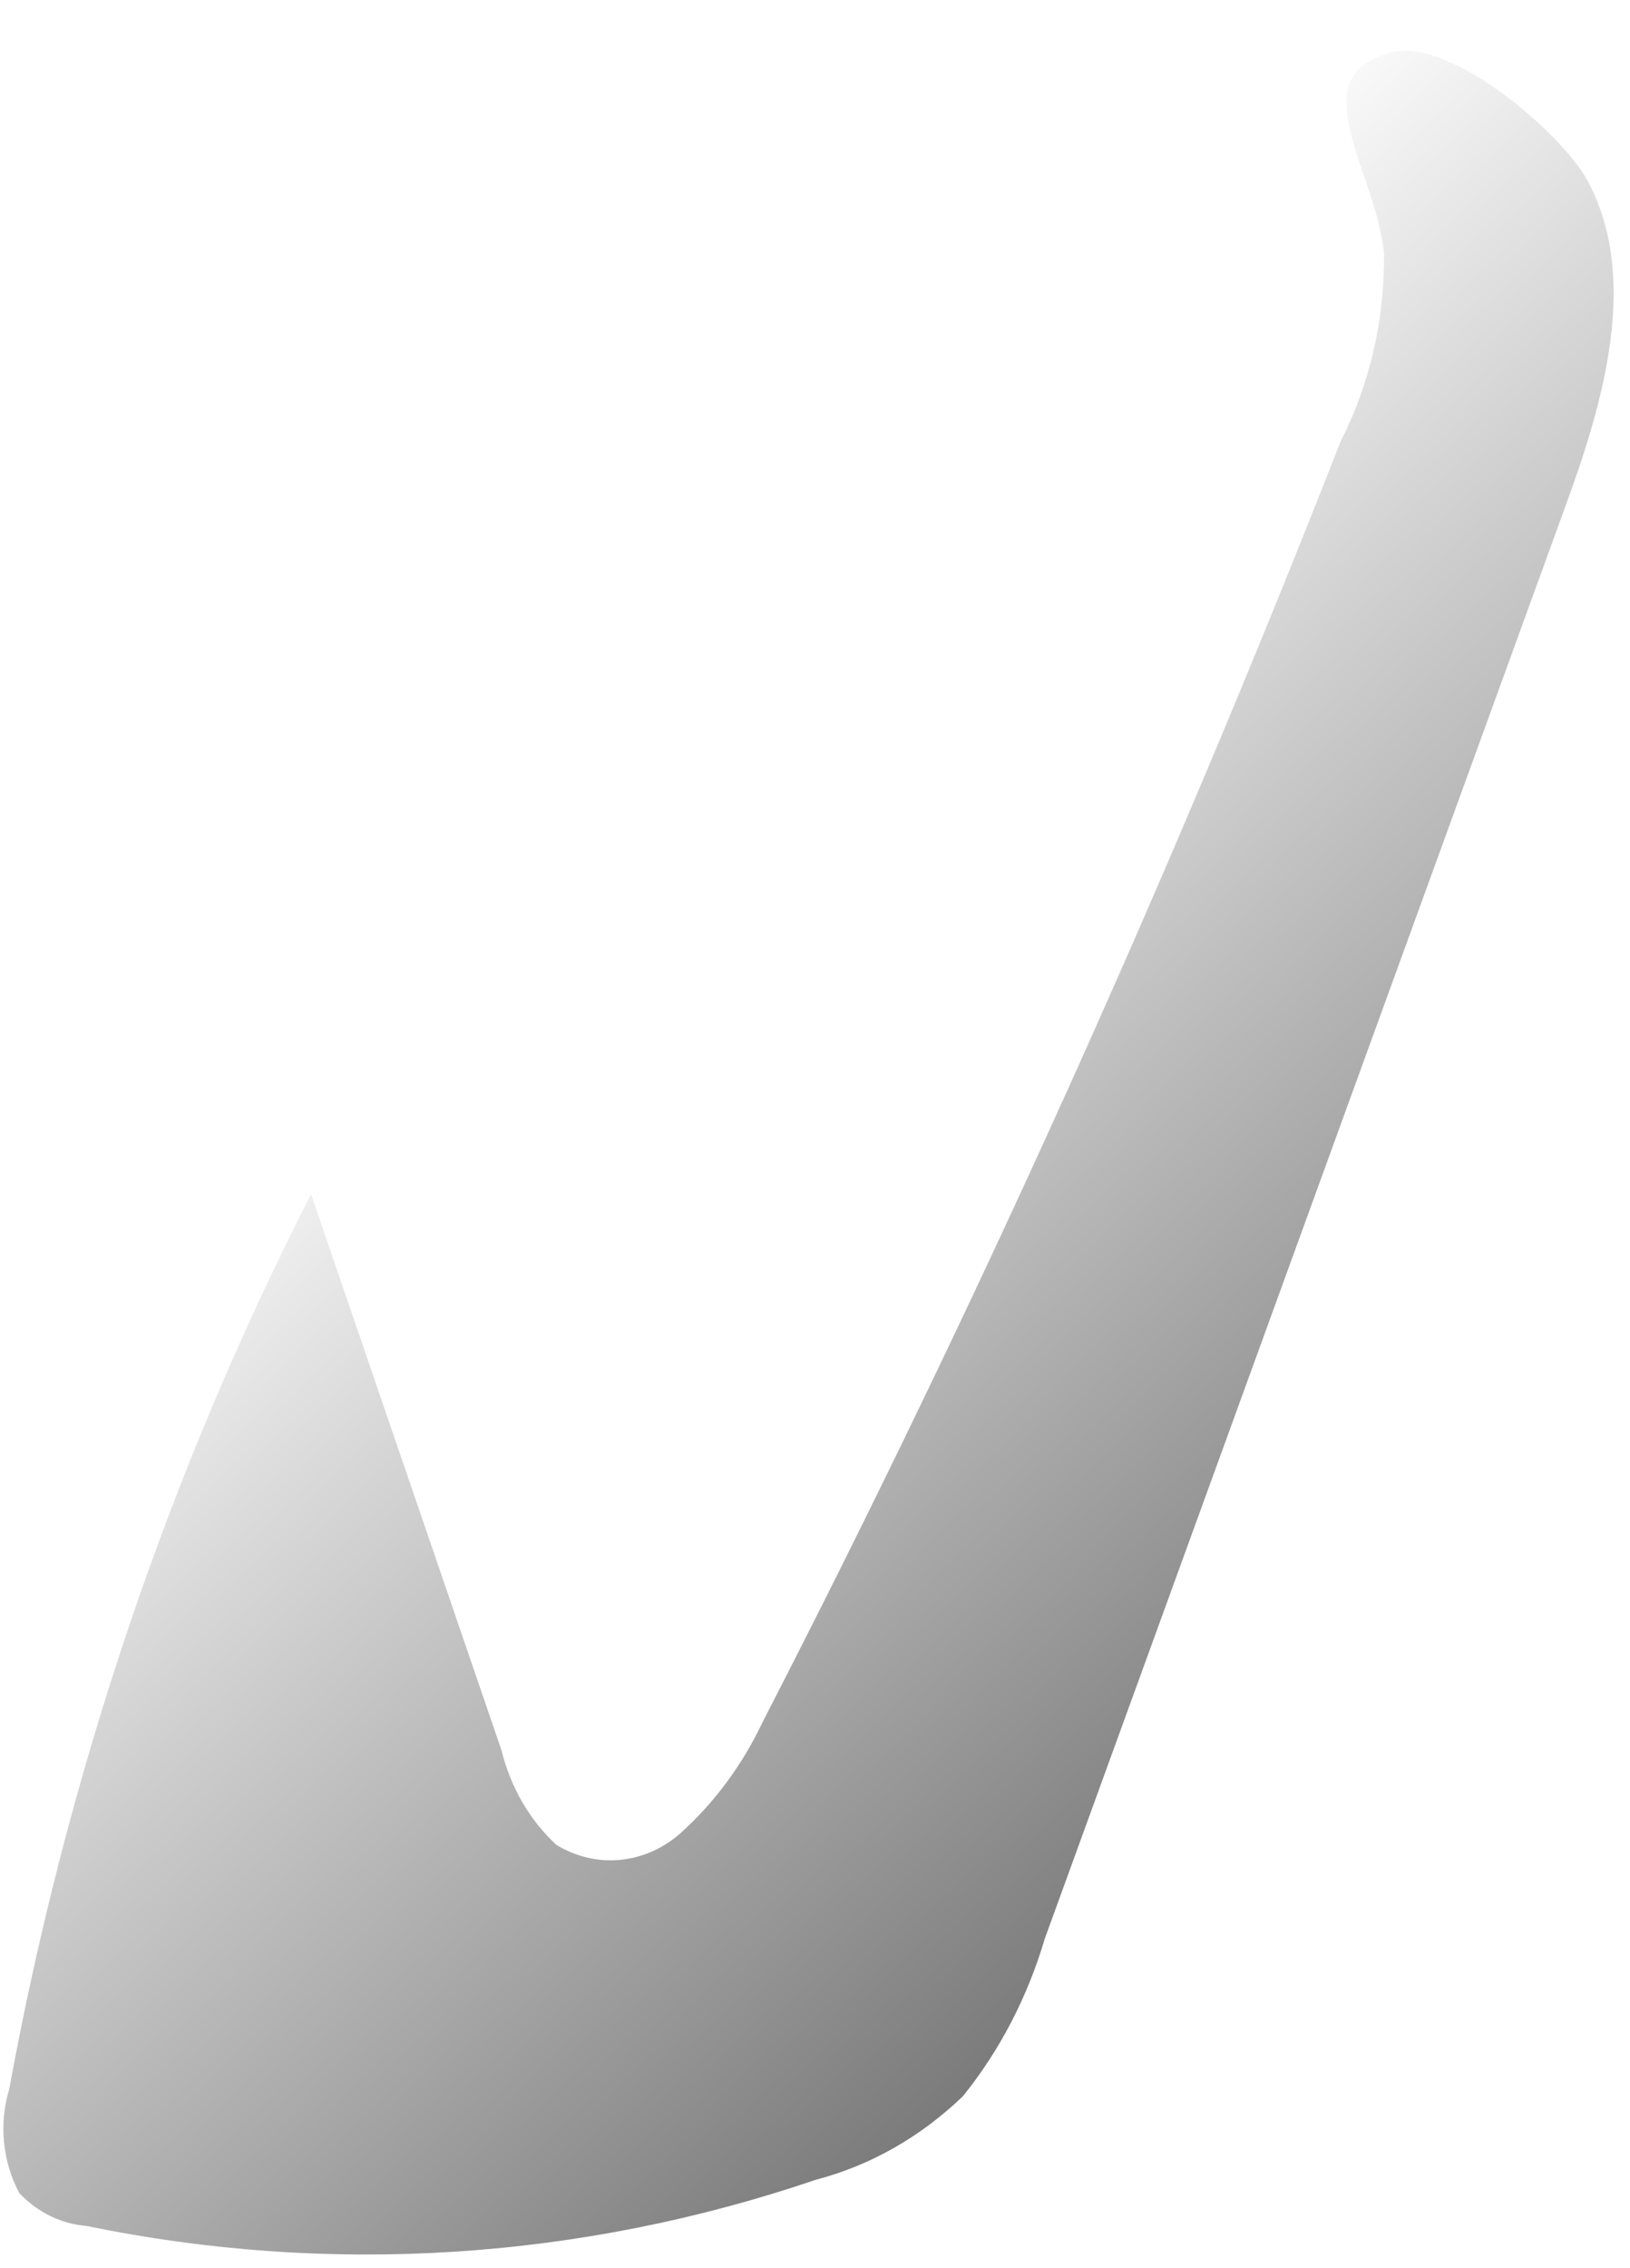 <?xml version="1.0" encoding="UTF-8" standalone="no"?><svg width='23' height='32' viewBox='0 0 23 32' fill='none' xmlns='http://www.w3.org/2000/svg'>
<path d='M19.529 3.573C19.54 4.504 19.328 5.423 18.914 6.234C16.495 12.41 13.776 18.436 10.767 24.283C10.478 24.897 10.079 25.437 9.593 25.871C9.349 26.084 9.053 26.212 8.744 26.24C8.435 26.268 8.125 26.195 7.852 26.029C7.476 25.683 7.205 25.217 7.076 24.693L4.389 16.847C2.38 20.778 0.943 25.038 0.131 29.469C0.058 29.711 0.032 29.968 0.057 30.222C0.081 30.476 0.155 30.722 0.272 30.941C0.53 31.213 0.865 31.376 1.219 31.404C4.648 32.11 8.18 31.887 11.514 30.752C12.281 30.552 12.992 30.147 13.587 29.574C14.106 28.931 14.499 28.175 14.741 27.355L22.075 7.18C22.624 5.687 23.144 3.92 22.397 2.542C21.999 1.826 20.343 0.438 19.558 0.764C18.375 1.122 19.416 2.426 19.529 3.573Z' fill='url(#paint0_linear_47_319)'/>
<defs>
<linearGradient id='paint0_linear_47_319' x1='23.769' y1='32.961' x2='5.043' y2='13.157' gradientUnits='userSpaceOnUse'>
<stop offset='0.01'/>
<stop offset='0.13' stop-opacity='0.69'/>
<stop offset='1' stop-opacity='0'/>
</linearGradient>
</defs>
</svg>
